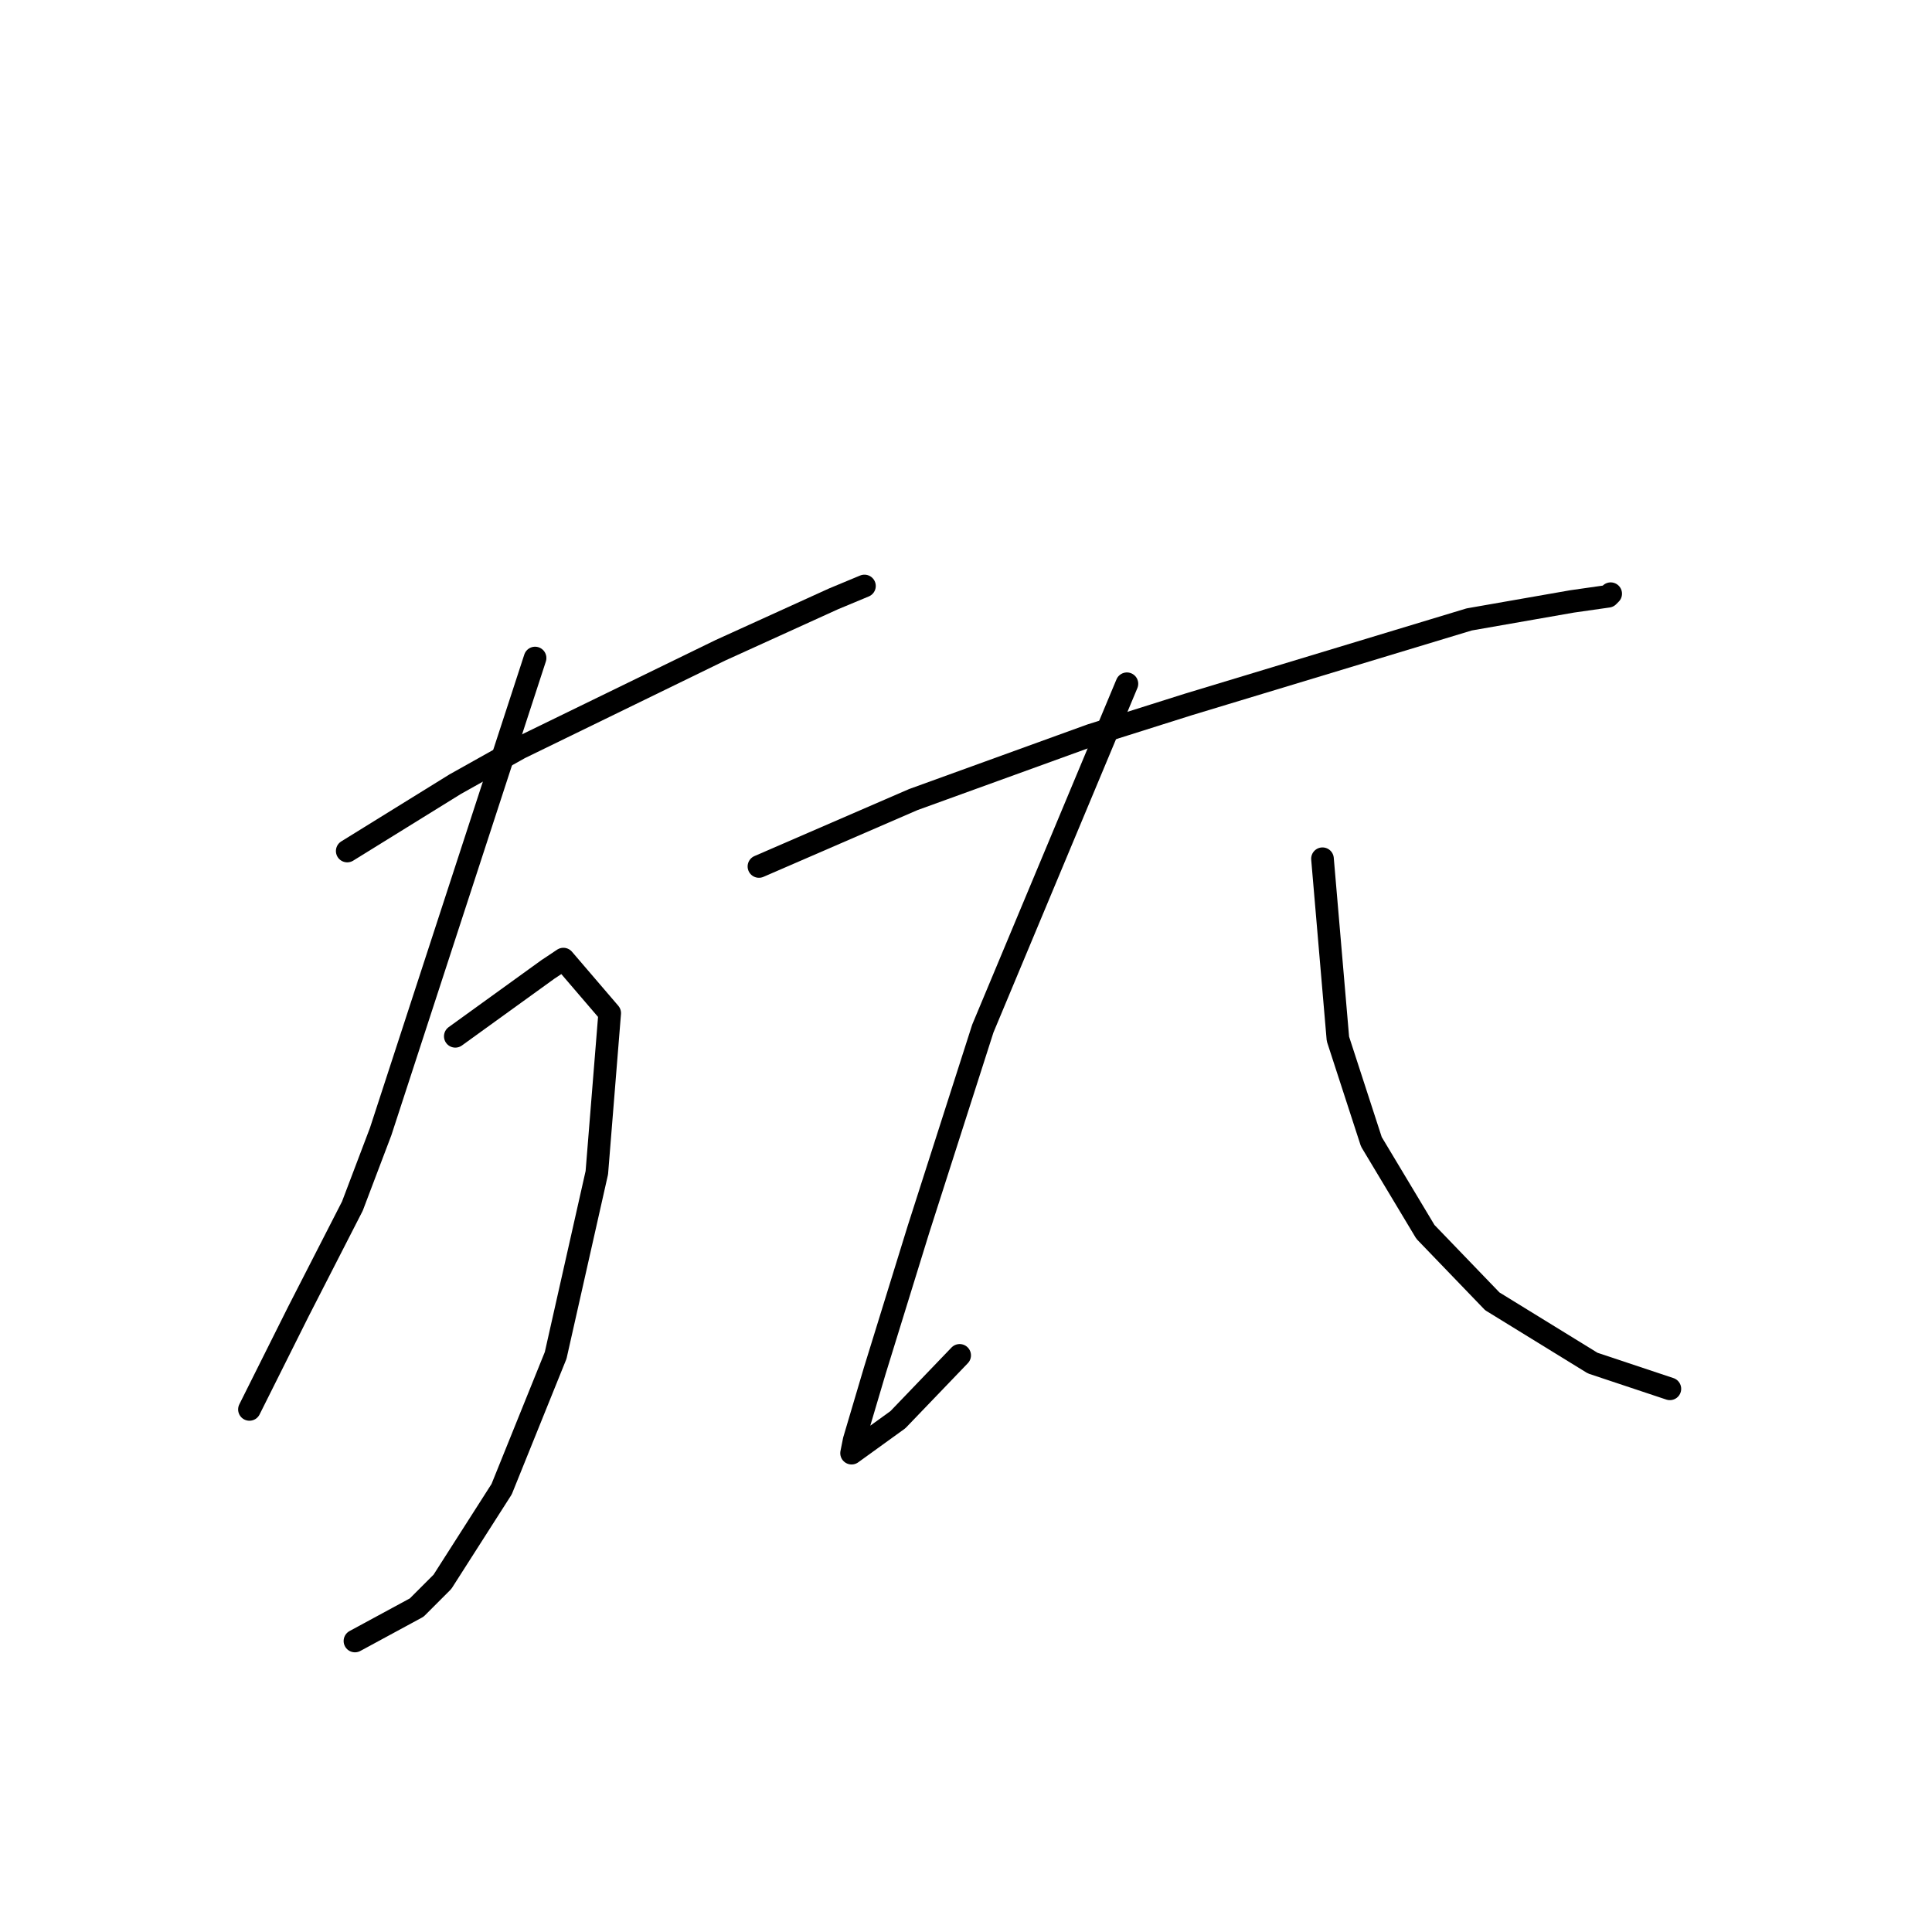 <?xml version="1.0" standalone="no"?>
    <svg width="256" height="256" xmlns="http://www.w3.org/2000/svg" version="1.1">
    <polyline stroke="black" stroke-width="3" stroke-linecap="round" fill="transparent" stroke-linejoin="round" points="46.01 112.765 53.17 108.333 60.33 103.9 68.854 99.126 95.45 86.17 110.452 79.35 114.544 77.646 114.544 77.646 " />
        <polyline stroke="black" stroke-width="3" stroke-linecap="round" fill="transparent" stroke-linejoin="round" points="60.33 137.315 66.468 132.882 72.605 128.449 74.651 127.086 80.788 134.246 79.083 155.386 73.628 179.594 66.468 197.325 58.625 209.599 55.216 213.009 47.033 217.441 47.033 217.441 " />
        <polyline stroke="black" stroke-width="3" stroke-linecap="round" fill="transparent" stroke-linejoin="round" points="70.9 87.193 60.671 118.561 50.442 149.93 46.692 159.818 39.531 173.798 33.053 186.755 33.053 186.755 " />
        <polyline stroke="black" stroke-width="3" stroke-linecap="round" fill="transparent" stroke-linejoin="round" points="100.564 114.811 110.793 110.378 121.022 105.946 144.549 97.422 157.505 93.33 194.671 82.078 208.309 79.691 213.083 79.01 213.424 78.669 213.424 78.669 " />
        <polyline stroke="black" stroke-width="3" stroke-linecap="round" fill="transparent" stroke-linejoin="round" points="149.322 90.602 139.775 113.447 130.228 136.292 121.704 162.887 115.908 181.64 113.18 190.846 112.839 192.551 118.976 188.118 127.159 179.594 127.159 179.594 " />
        <polyline stroke="black" stroke-width="3" stroke-linecap="round" fill="transparent" stroke-linejoin="round" points="175.236 113.788 176.258 125.722 177.281 137.656 181.714 151.294 188.874 163.228 197.739 172.434 211.037 180.617 221.266 184.027 221.266 184.027 " />
        </svg>